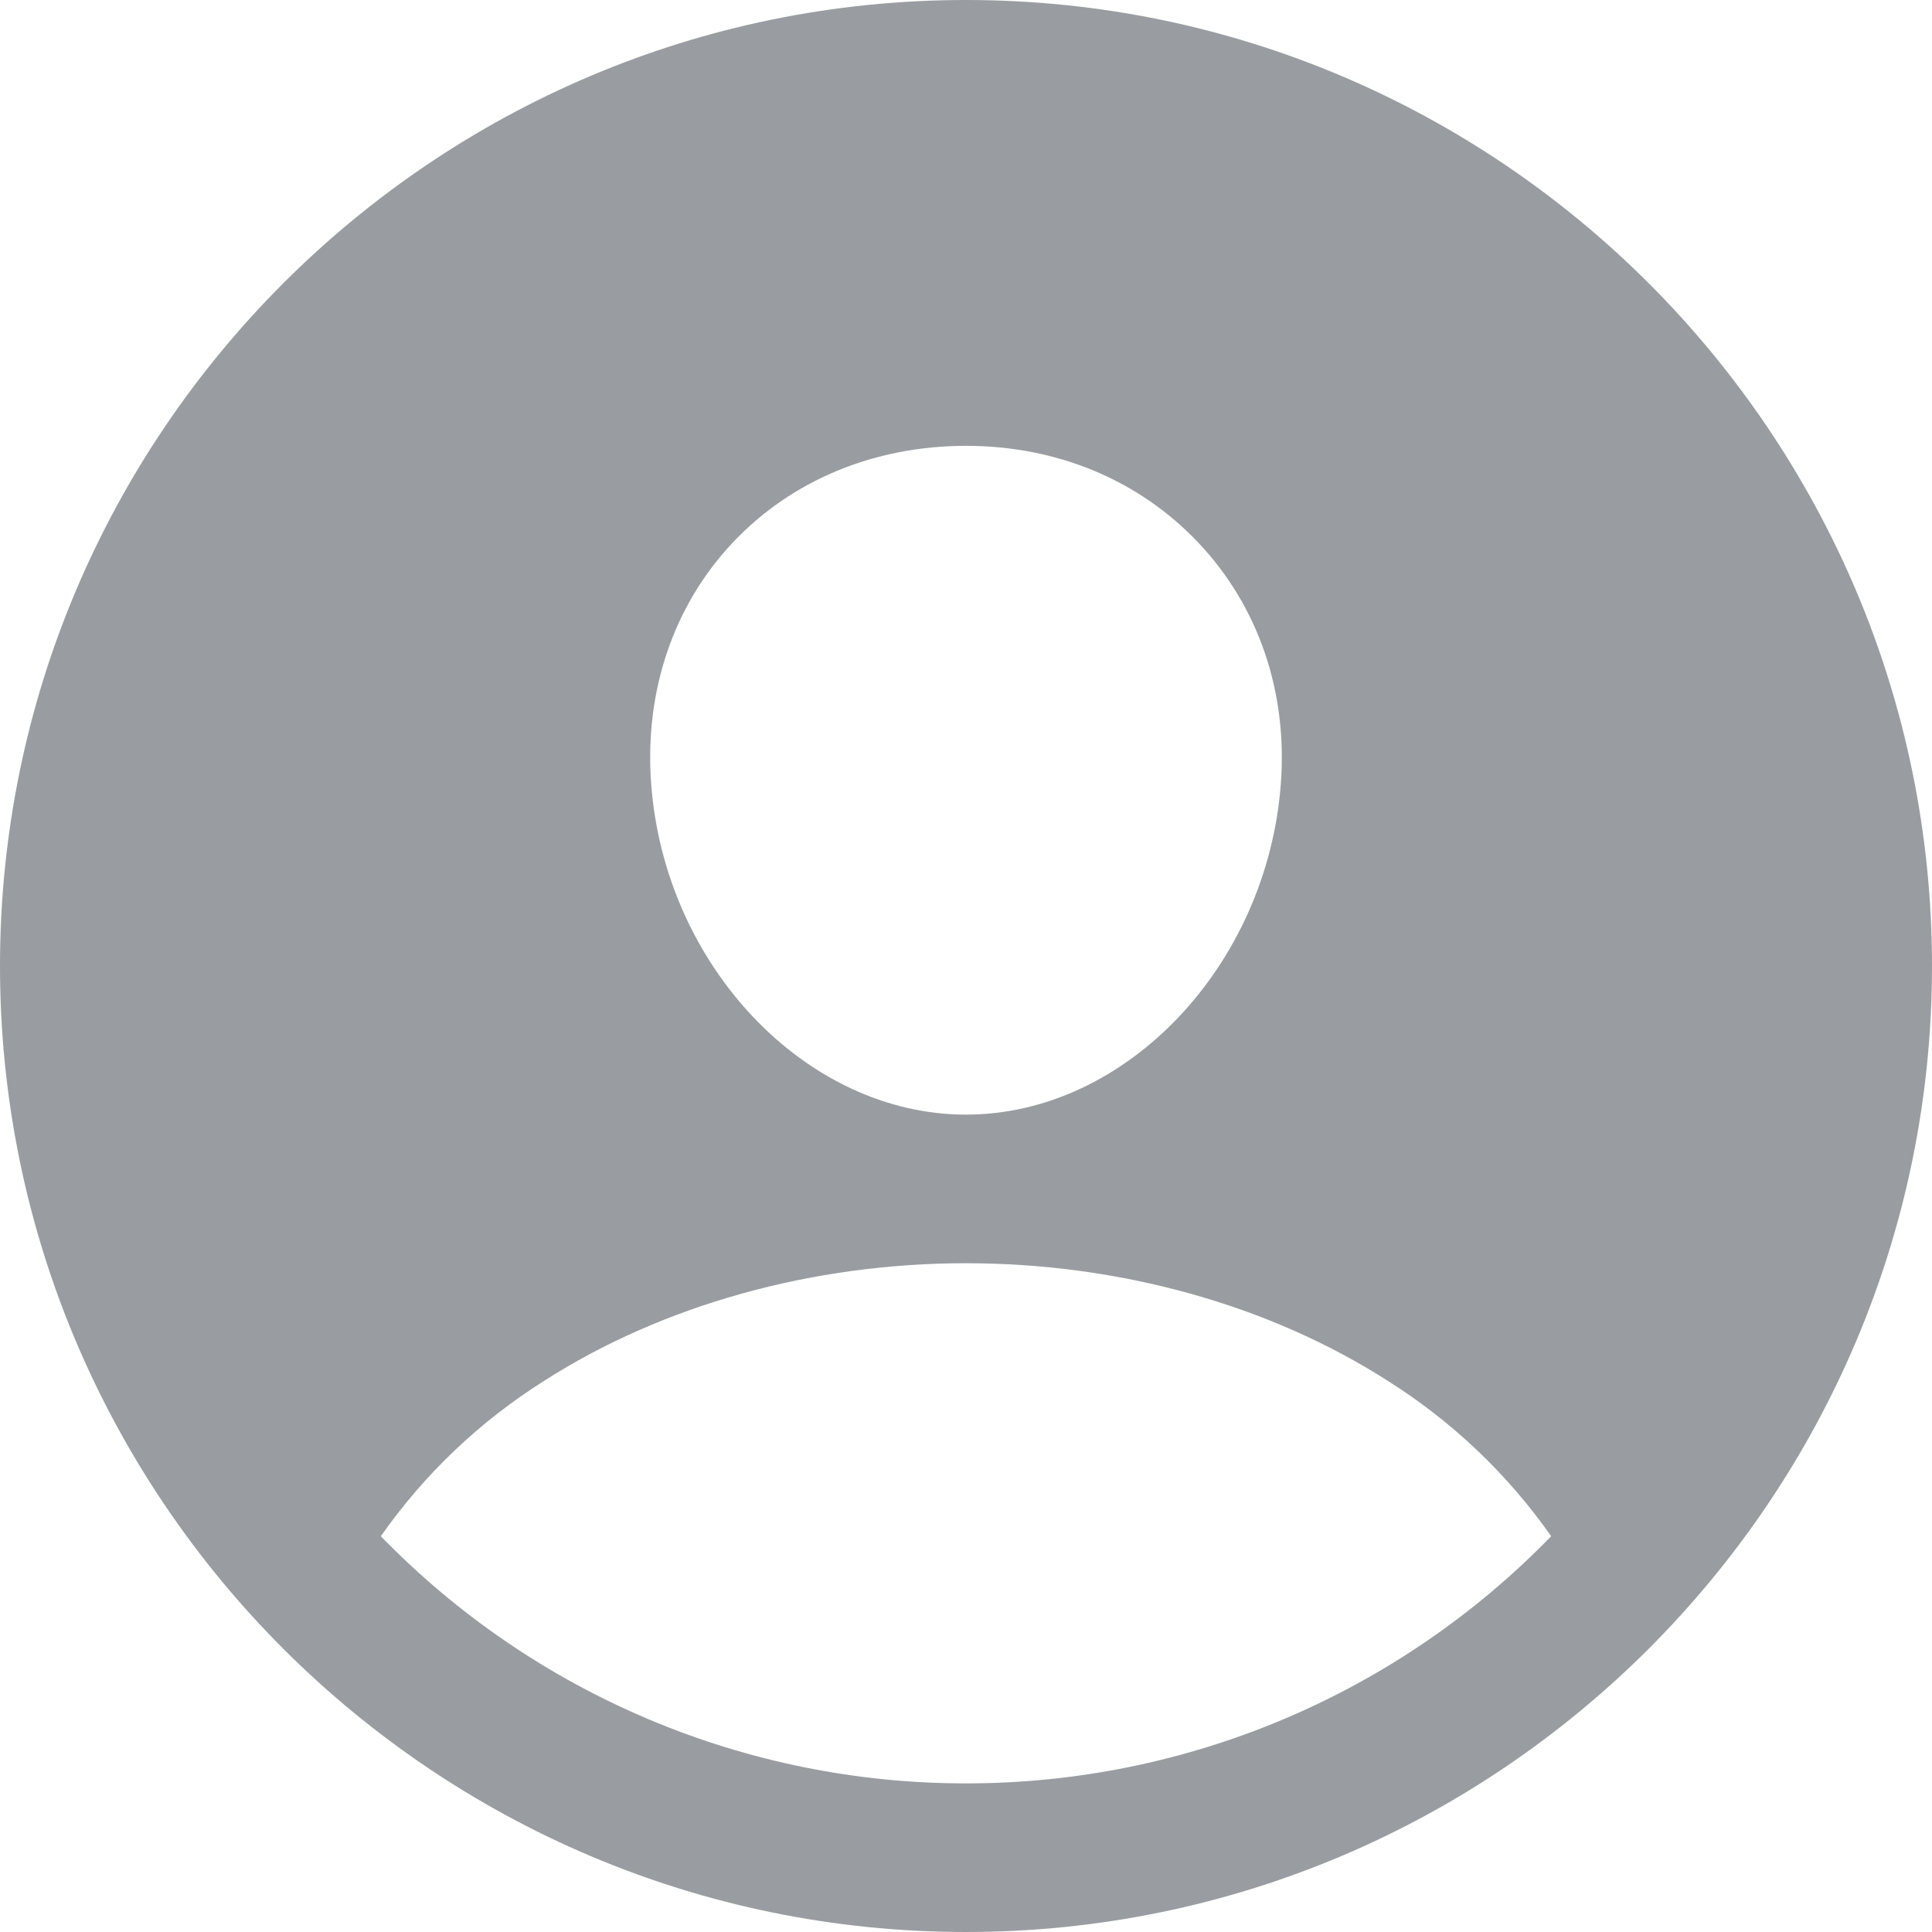 <svg width="78" height="78" viewBox="0 0 78 78" fill="none" xmlns="http://www.w3.org/2000/svg">
<path d="M39 0C17.496 0 0 17.496 0 39C0 60.504 17.496 78 39 78C60.504 78 78 60.504 78 39C78 17.496 60.504 0 39 0ZM29.584 21.904C31.959 19.386 35.303 18 39 18C42.697 18 46.011 19.395 48.396 21.926C50.812 24.491 51.988 27.938 51.711 31.642C51.156 39 45.456 45 39 45C32.544 45 26.833 39 26.289 31.641C26.014 27.906 27.188 24.448 29.584 21.904ZM39 72C34.595 72.003 30.233 71.121 26.175 69.407C22.117 67.693 18.444 65.181 15.375 62.021C17.133 59.514 19.373 57.383 21.964 55.751C26.743 52.688 32.792 51 39 51C45.208 51 51.257 52.688 56.031 55.751C58.624 57.382 60.866 59.514 62.625 62.021C59.556 65.182 55.883 67.694 51.825 69.408C47.767 71.122 43.405 72.003 39 72Z" fill="#999DA1"/>
</svg>
